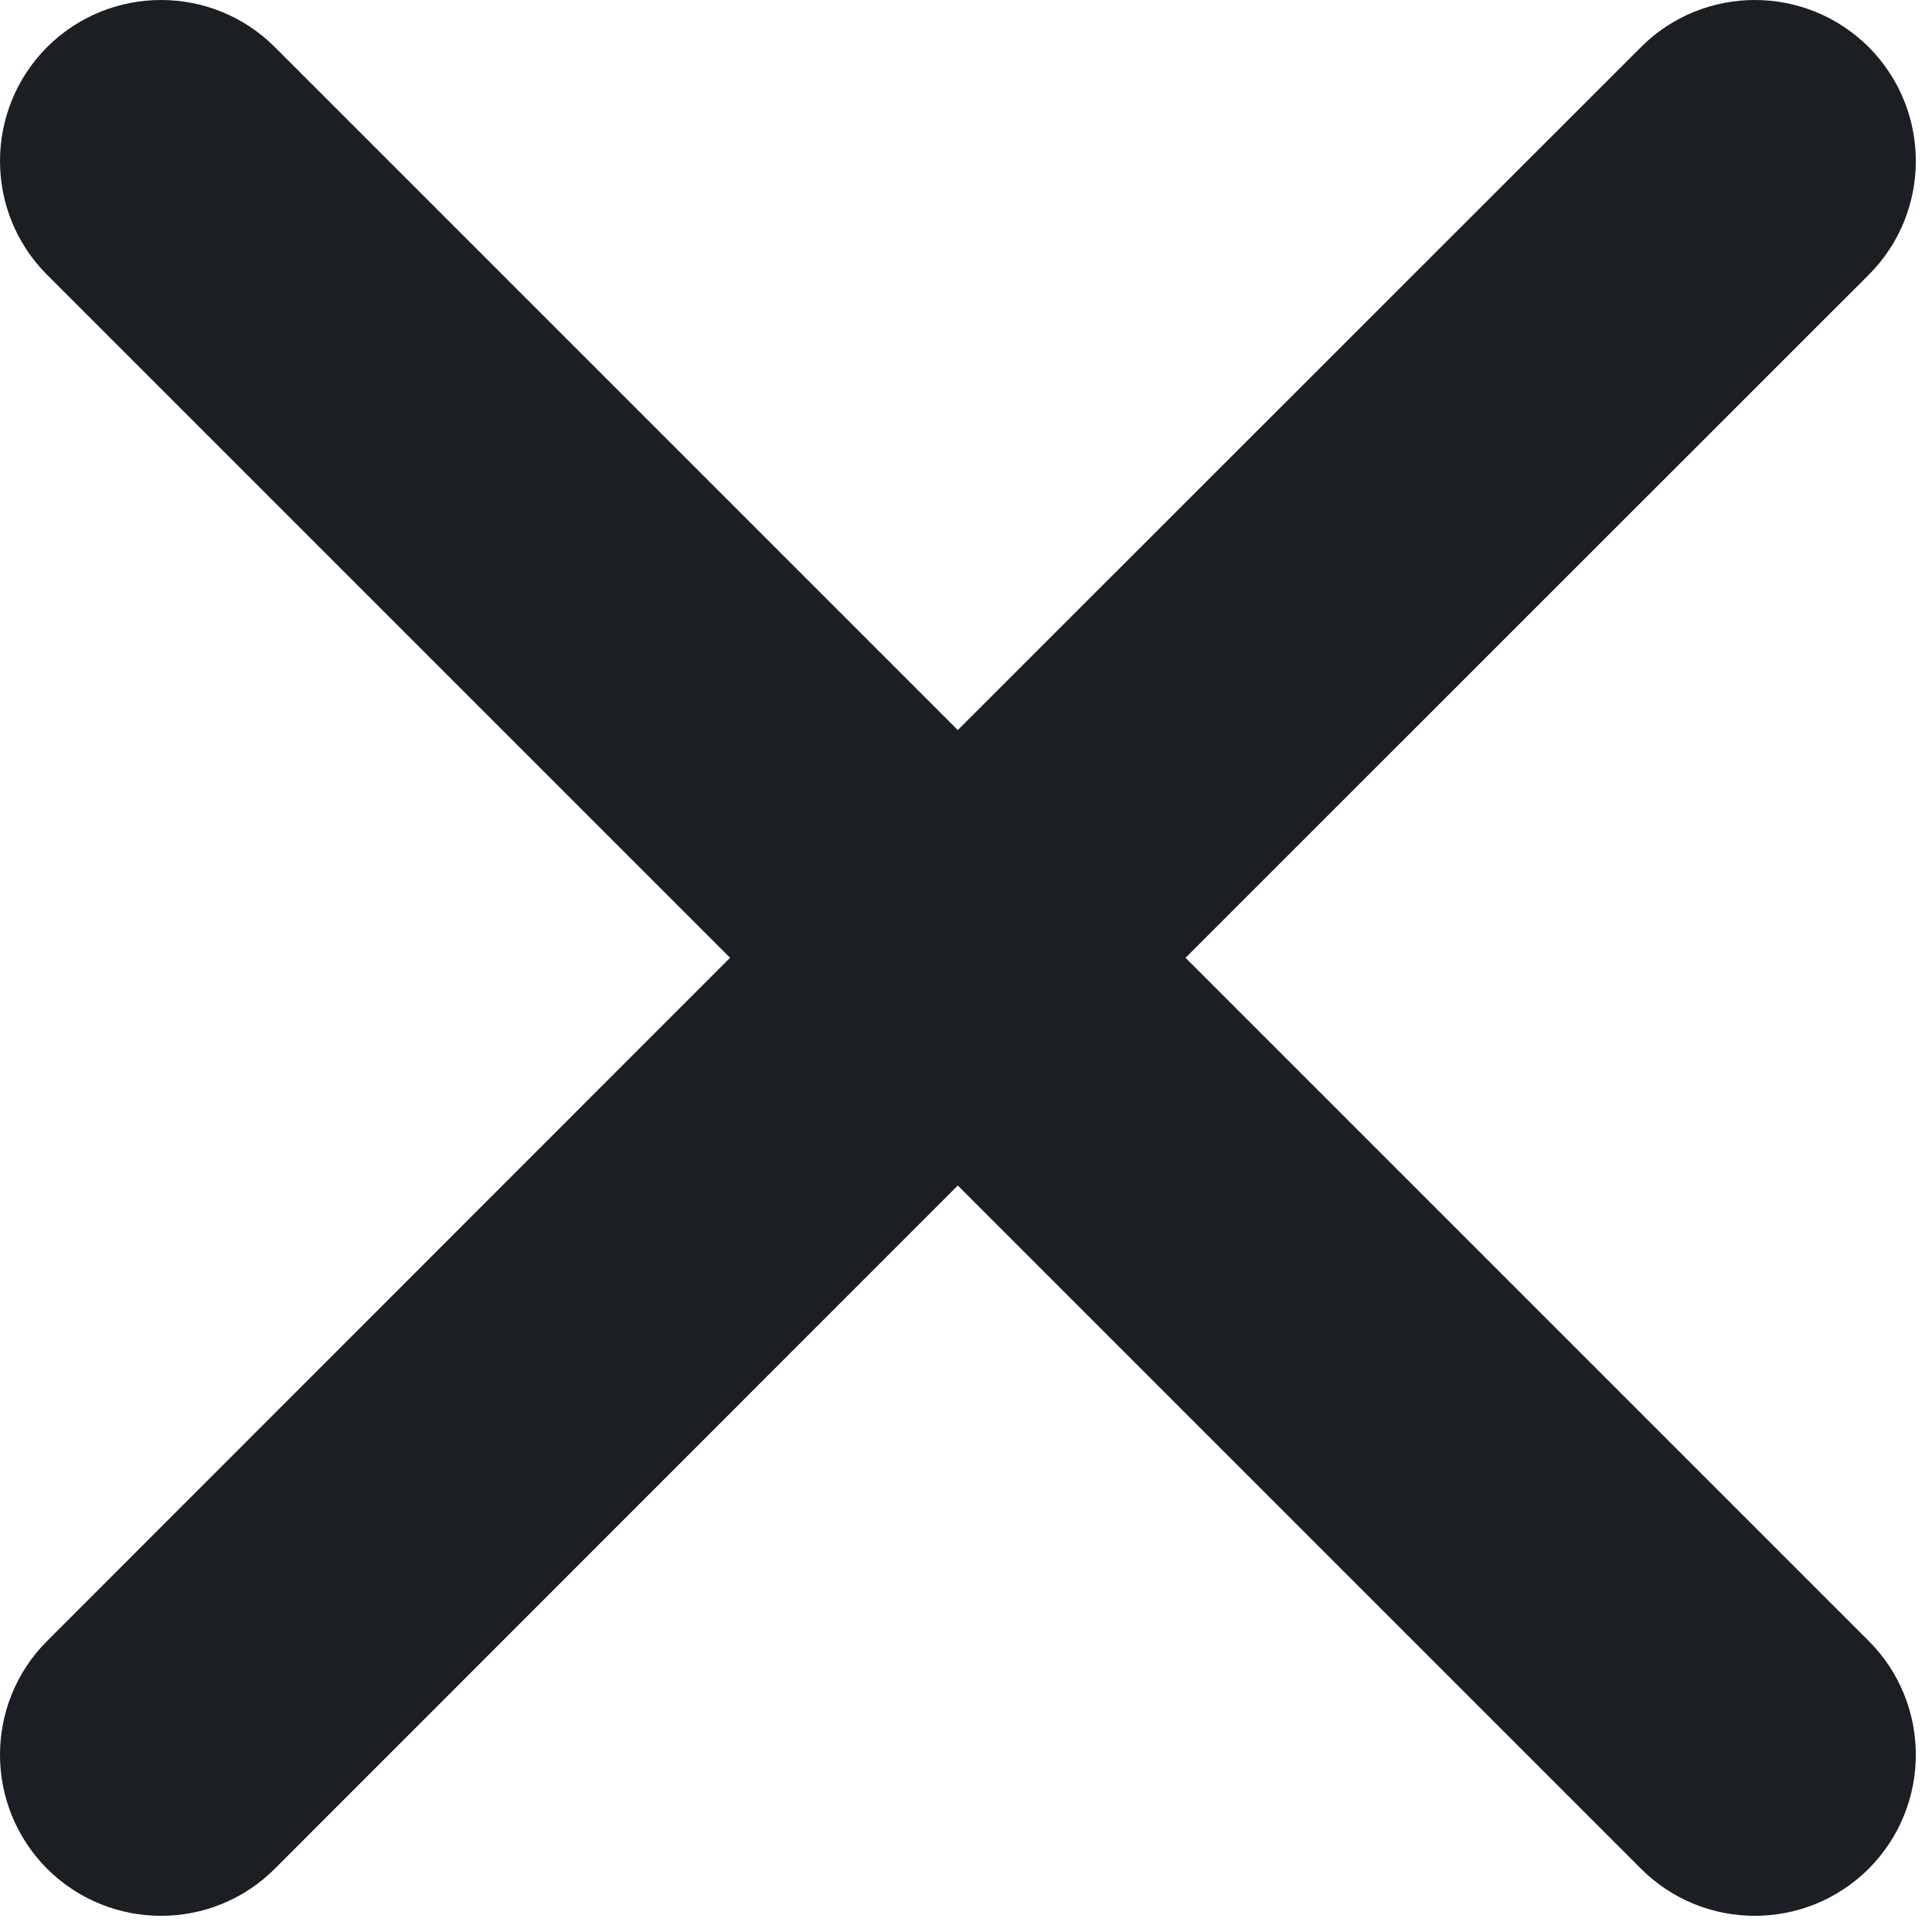 <svg width="8" height="8" viewBox="0 0 8 8" fill="none" xmlns="http://www.w3.org/2000/svg">
<path fill-rule="evenodd" clip-rule="evenodd" d="M1.138 0.195L3.966 3.023L6.795 0.195C7.055 -0.065 7.477 -0.065 7.738 0.195C7.998 0.456 7.998 0.878 7.738 1.138L4.909 3.966L7.738 6.795C7.998 7.055 7.998 7.477 7.738 7.738C7.477 7.998 7.055 7.998 6.795 7.738L3.966 4.909L1.138 7.738C0.878 7.998 0.456 7.998 0.195 7.738C-0.065 7.477 -0.065 7.055 0.195 6.795L3.023 3.966L0.195 1.138C-0.065 0.878 -0.065 0.456 0.195 0.195C0.456 -0.065 0.878 -0.065 1.138 0.195Z" fill="#1B1F23"/>
</svg>
